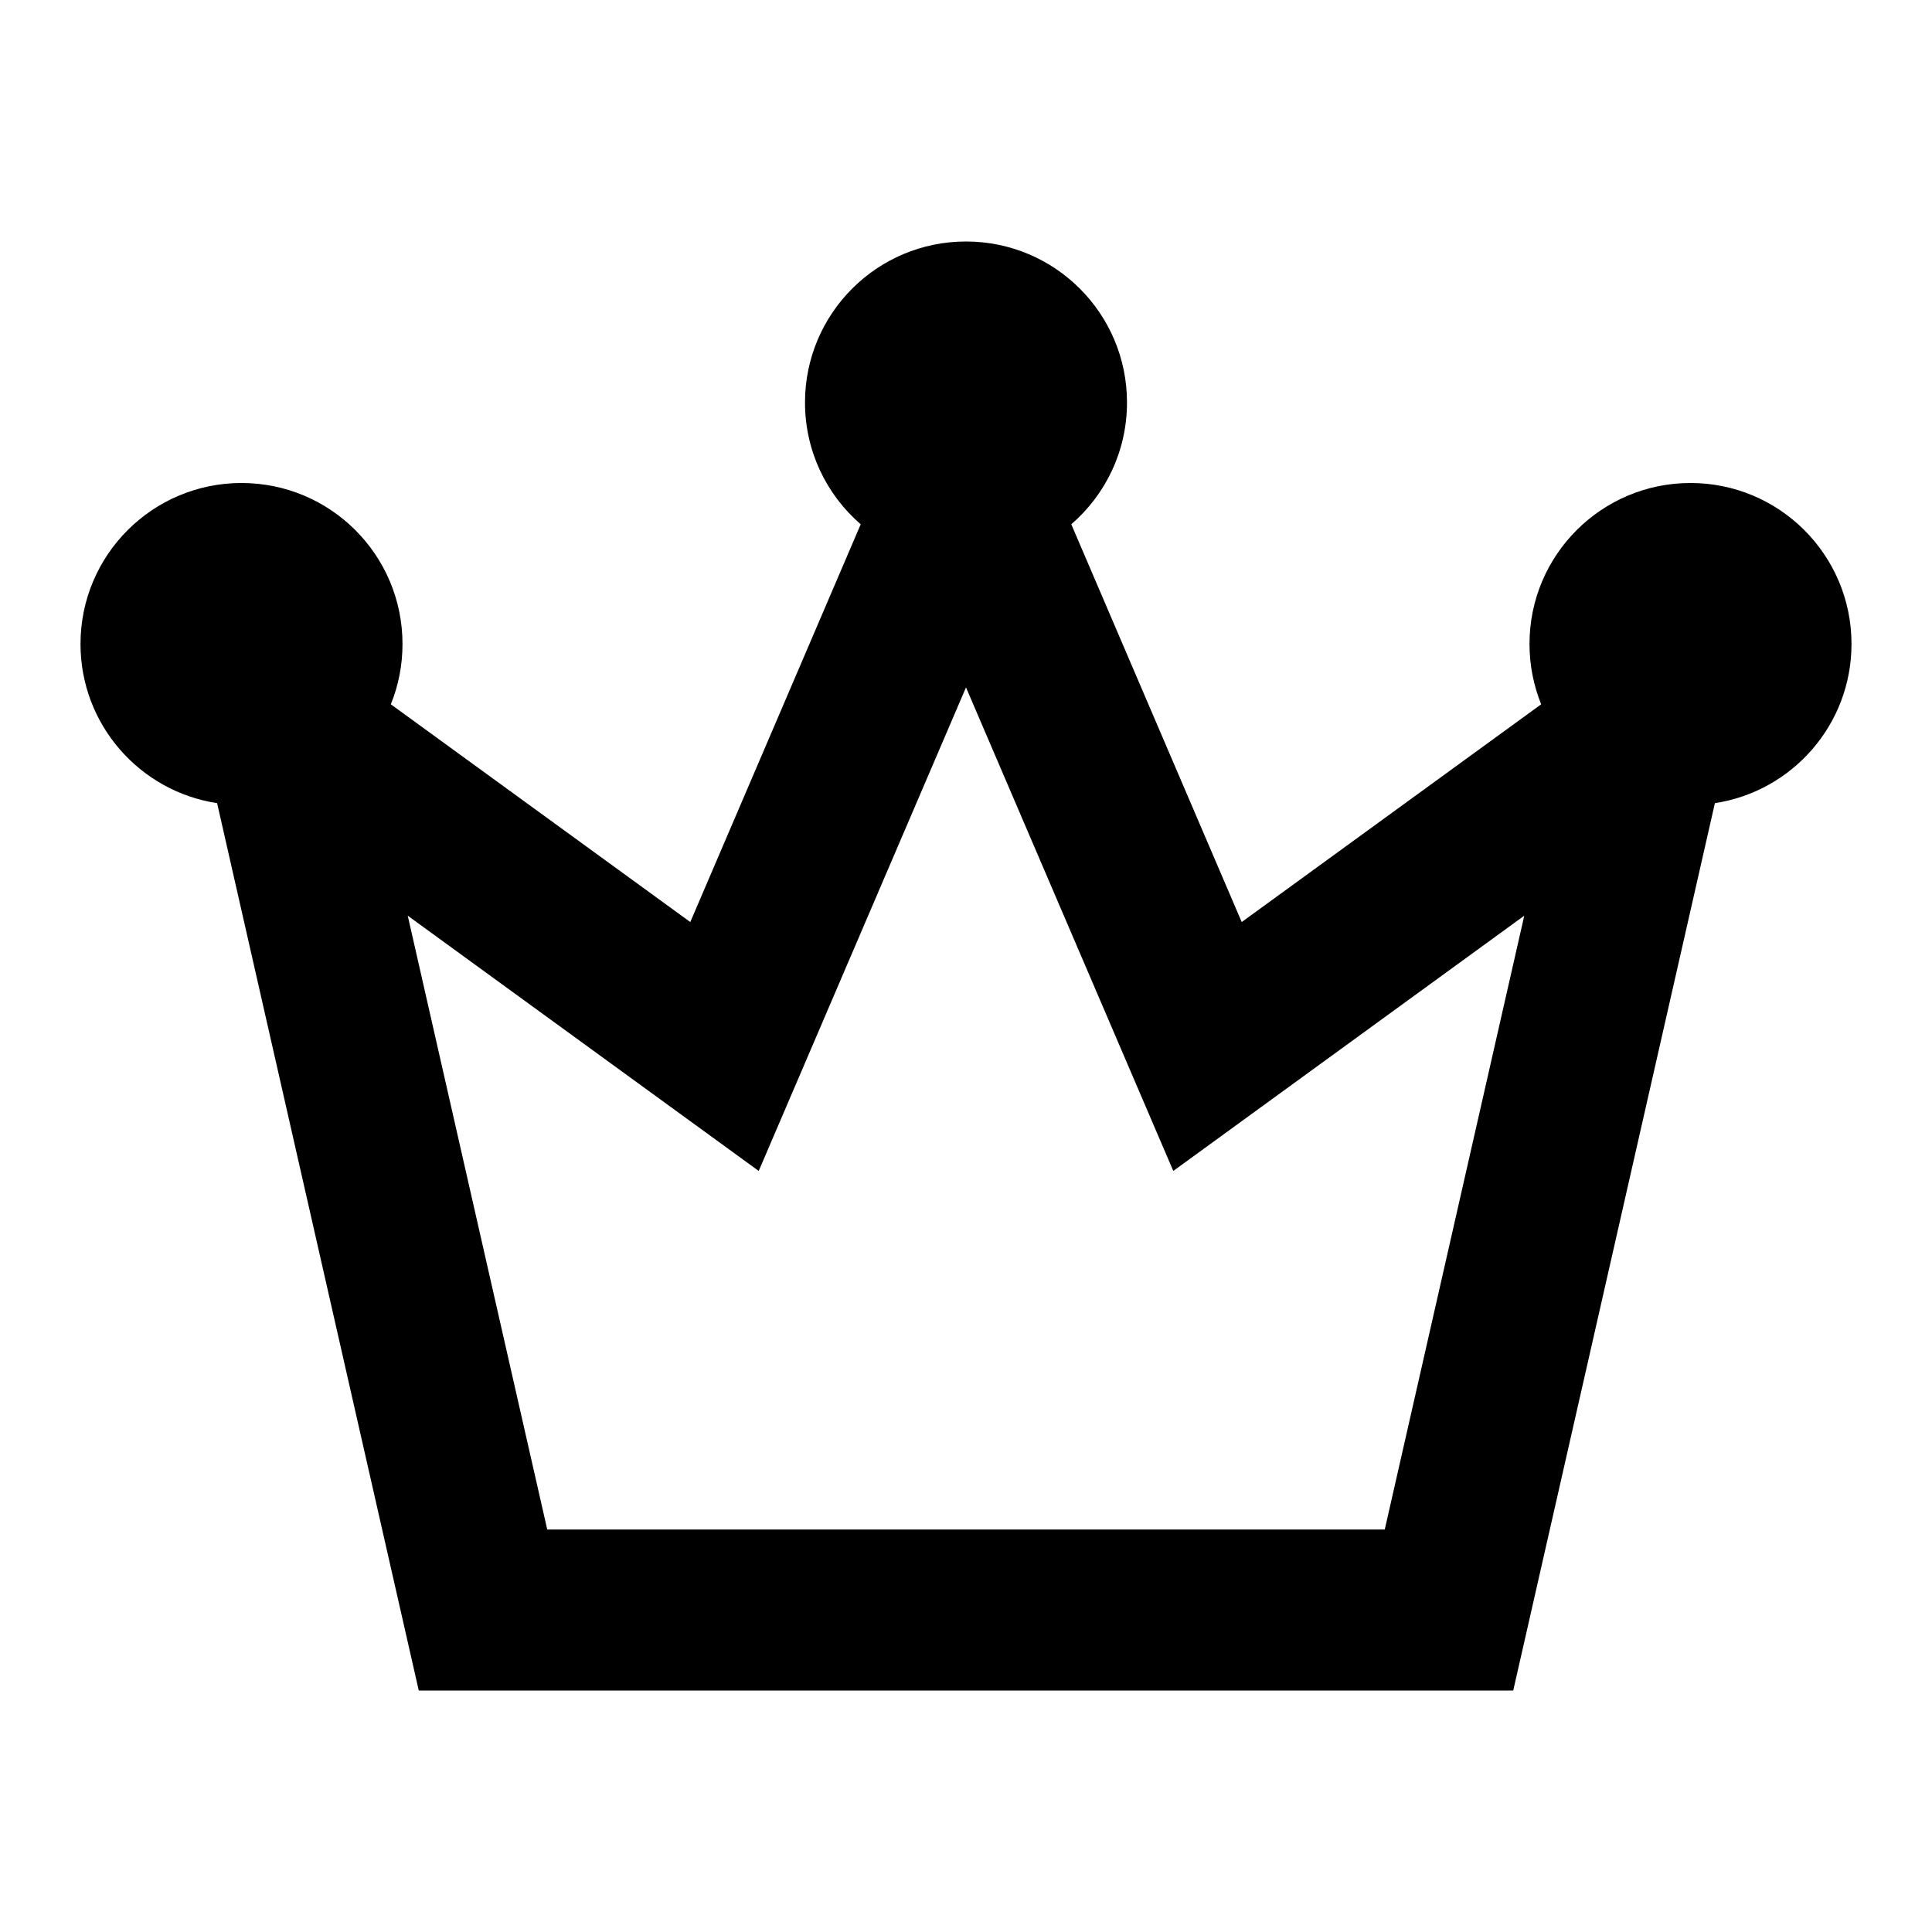 <svg width="24" height="24" viewBox="0 0 24 24" fill="none" xmlns="http://www.w3.org/2000/svg">
<path fill-rule="evenodd" clip-rule="evenodd" d="M10 5C10 3.895 10.895 3 12 3C13.105 3 14 3.895 14 5C14 5.605 13.732 6.146 13.308 6.513L15.425 11.454L19.145 8.749C19.052 8.518 19 8.265 19 8C19 6.895 19.895 6 21 6C22.105 6 23 6.895 23 8C23 9.001 22.264 9.831 21.303 9.977L18.798 21H5.202L2.697 9.977C1.736 9.831 1 9.001 1 8C1 6.895 1.895 6 3 6C4.105 6 5 6.895 5 8C5 8.265 4.949 8.518 4.855 8.749L8.575 11.454L10.692 6.513C10.268 6.146 10 5.605 10 5ZM12 8.539L9.425 14.546L5.065 11.375L6.798 19H17.202L18.935 11.375L14.575 14.546L12 8.539Z" fill="currentcolor"/>
</svg>
